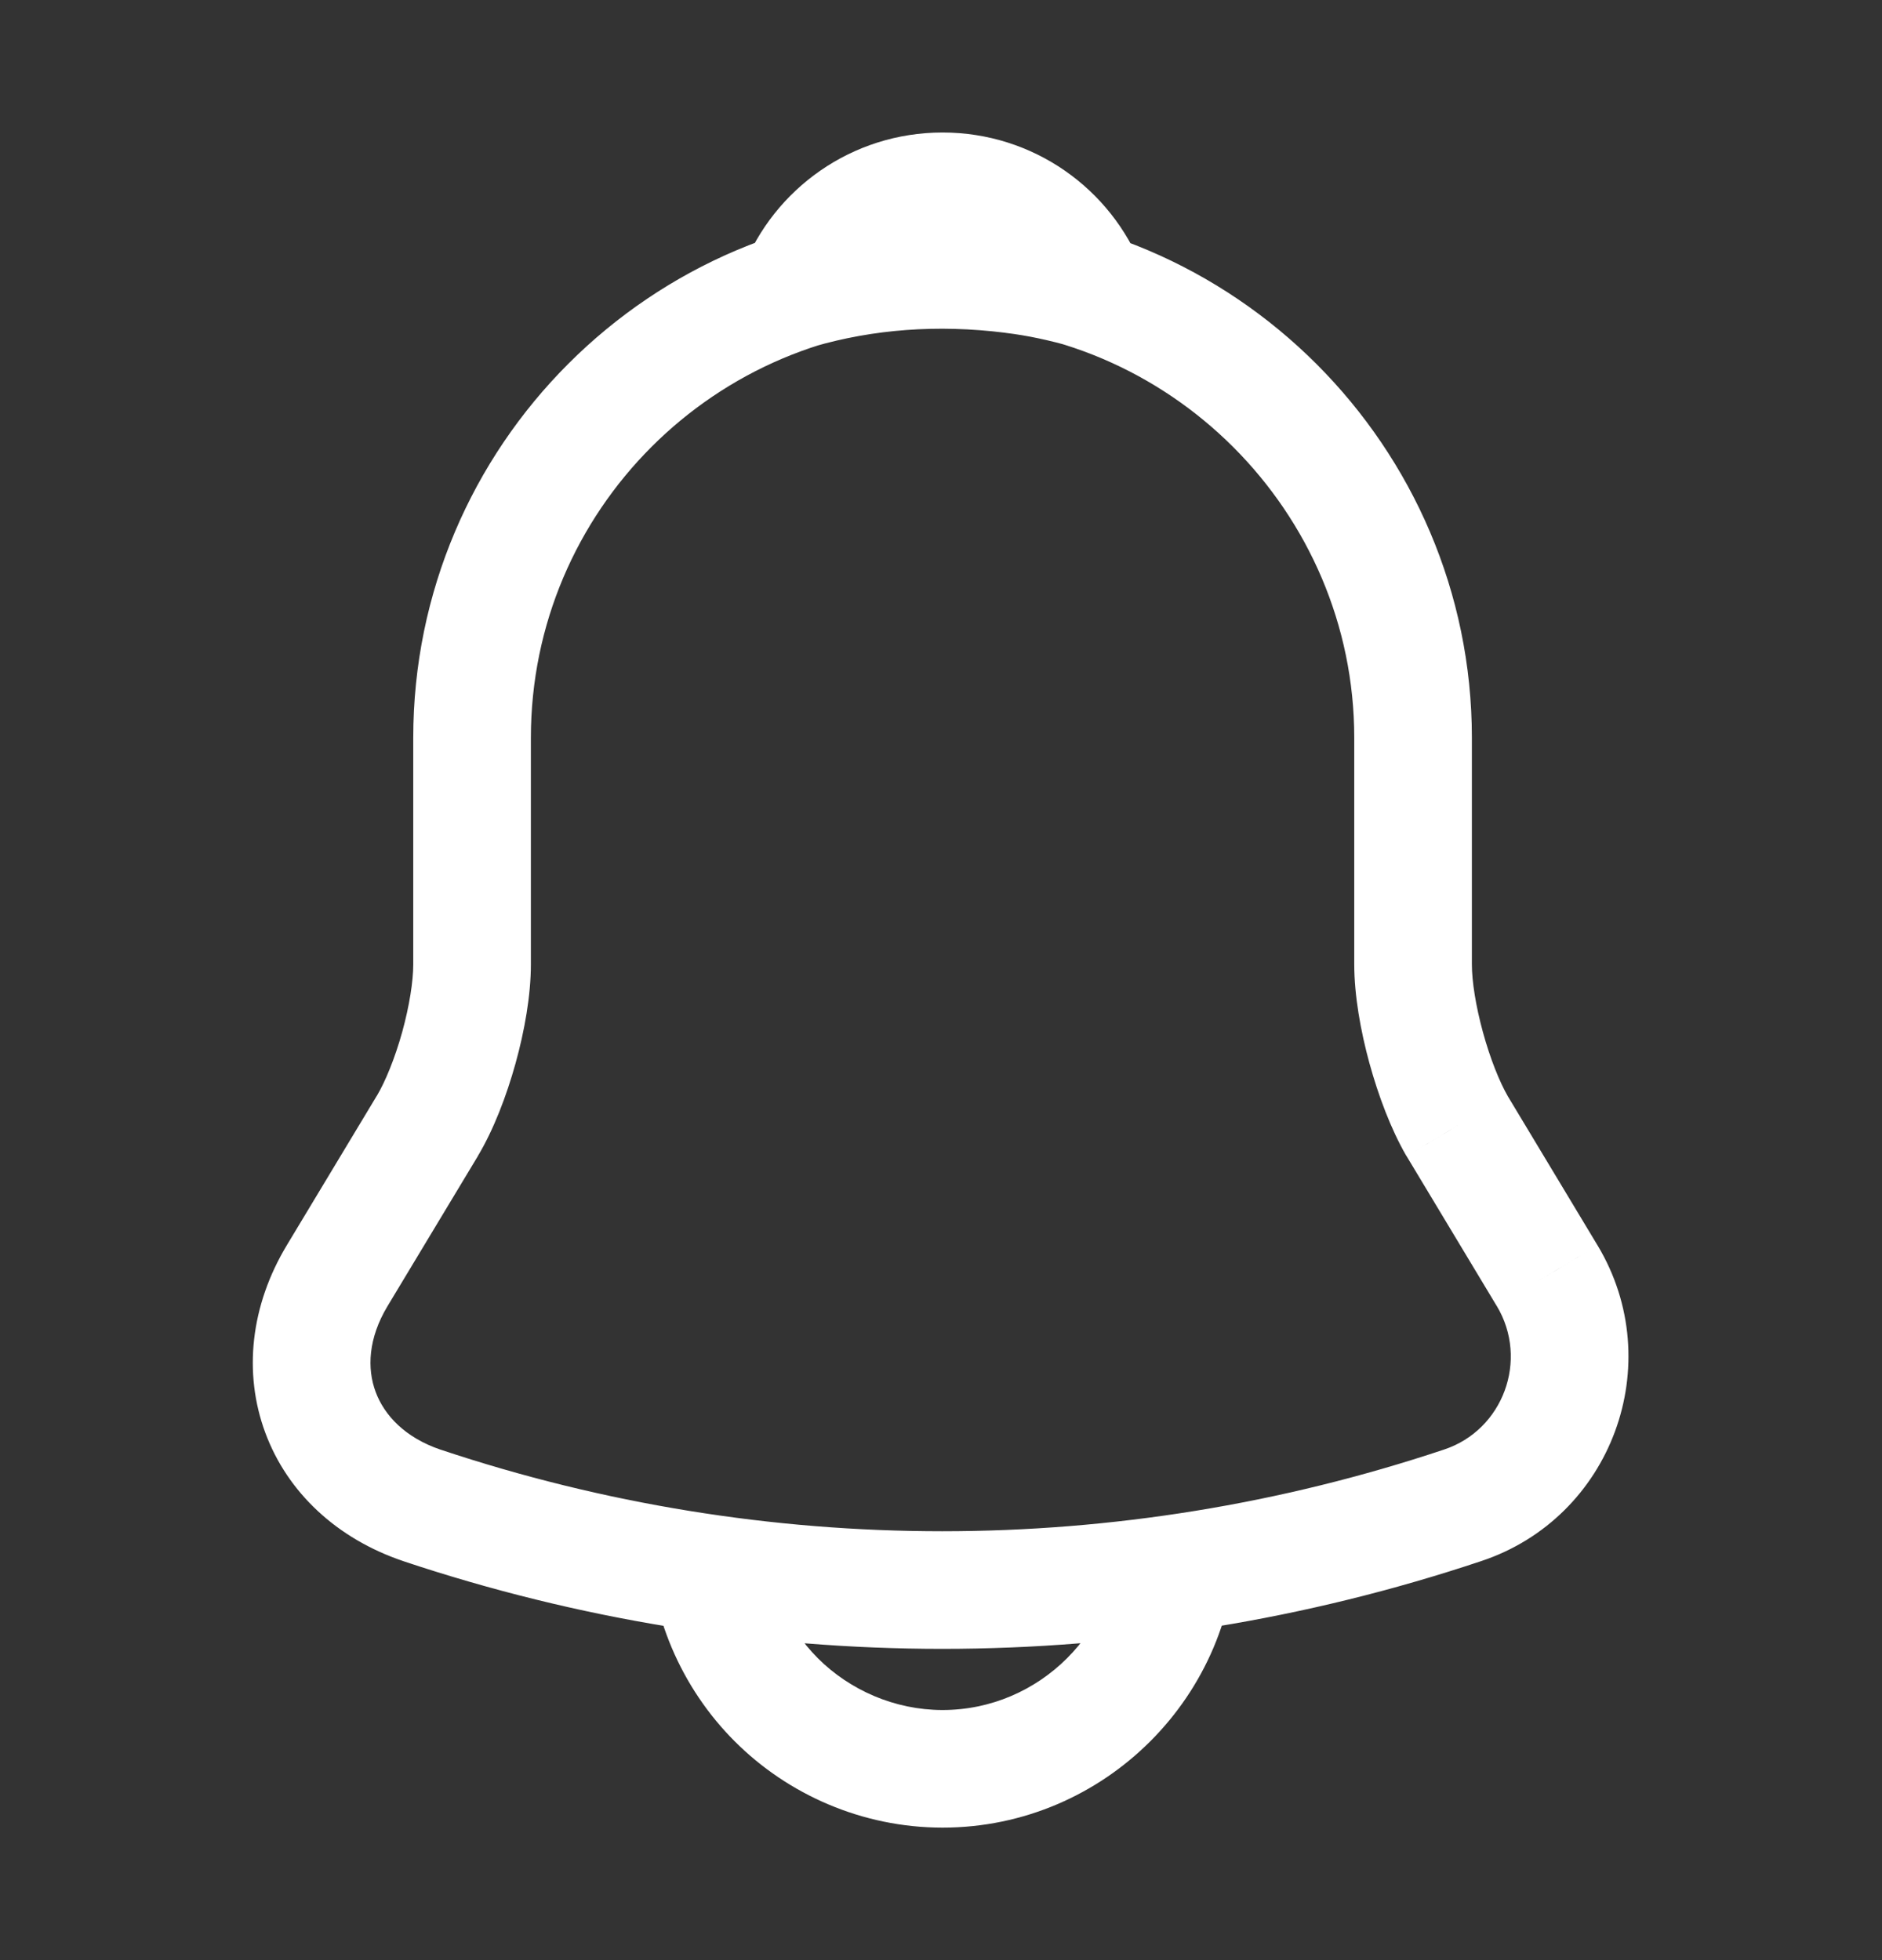 <svg width="24" height="25" viewBox="0 0 24 25" fill="none" xmlns="http://www.w3.org/2000/svg">
<rect x="0" y="0" width="24" height="25" fill="#333333" stroke="none"/>
<path d="M5.45 14.36L6.093 14.747L6.094 14.744L5.45 14.36ZM4.3 16.27L3.657 15.883L3.657 15.883L4.3 16.27ZM5.38 19.2L5.14 19.91L5.142 19.911L5.38 19.2ZM18.65 19.2L18.415 18.488L18.412 18.489L18.65 19.2ZM19.73 16.27L20.373 15.884L20.372 15.883L19.73 16.27ZM18.58 14.36L17.93 14.735L17.938 14.747L18.58 14.36ZM13.87 3.7L13.661 4.42C13.935 4.5 14.231 4.417 14.424 4.206C14.617 3.995 14.673 3.692 14.568 3.426L13.87 3.7ZM12.91 3.5L12.817 4.244L12.82 4.245L12.91 3.5ZM10.17 3.7L9.472 3.426C9.367 3.692 9.423 3.995 9.616 4.206C9.809 4.417 10.105 4.5 10.379 4.42L10.17 3.7ZM12.02 2.66C8.296 2.66 5.27 5.686 5.27 9.41H6.77C6.77 6.514 9.124 4.16 12.02 4.16V2.66ZM5.27 9.41V12.3H6.77V9.41H5.27ZM5.27 12.3C5.27 12.515 5.221 12.829 5.129 13.163C5.036 13.497 4.915 13.792 4.806 13.976L6.094 14.744C6.295 14.408 6.459 13.978 6.574 13.564C6.689 13.151 6.77 12.695 6.77 12.3H5.27ZM4.807 13.973L3.657 15.883L4.943 16.657L6.093 14.747L4.807 13.973ZM3.657 15.883C3.196 16.65 3.1 17.509 3.383 18.273C3.665 19.036 4.297 19.625 5.14 19.91L5.62 18.49C5.163 18.335 4.9 18.049 4.79 17.752C4.68 17.456 4.694 17.07 4.943 16.657L3.657 15.883ZM5.142 19.911C9.607 21.403 14.423 21.403 18.888 19.911L18.412 18.489C14.257 19.877 9.773 19.877 5.618 18.489L5.142 19.911ZM18.885 19.912C20.555 19.36 21.279 17.394 20.373 15.884L19.087 16.656C19.501 17.346 19.166 18.24 18.415 18.488L18.885 19.912ZM20.372 15.883L19.223 13.973L17.938 14.747L19.087 16.657L20.372 15.883ZM19.23 13.985C19.122 13.798 19.003 13.501 18.911 13.165C18.819 12.829 18.77 12.515 18.77 12.3H17.27C17.27 12.695 17.351 13.151 17.464 13.562C17.577 13.974 17.738 14.402 17.93 14.735L19.23 13.985ZM18.77 12.3V9.41H17.27V12.3H18.77ZM18.77 9.41C18.77 5.696 15.734 2.66 12.02 2.66V4.16C14.906 4.16 17.27 6.524 17.27 9.41H18.77ZM14.079 2.98C13.736 2.88 13.377 2.801 13 2.755L12.82 4.245C13.104 4.279 13.383 4.34 13.661 4.42L14.079 2.98ZM13.003 2.756C11.947 2.624 10.924 2.7 9.961 2.98L10.379 4.42C11.136 4.2 11.953 4.136 12.817 4.244L13.003 2.756ZM10.868 3.974C11.049 3.513 11.497 3.19 12.02 3.19V1.69C10.863 1.69 9.871 2.407 9.472 3.426L10.868 3.974ZM12.02 3.19C12.543 3.19 12.991 3.513 13.172 3.974L14.568 3.426C14.169 2.407 13.177 1.69 12.02 1.69V3.19ZM14.27 19.56C14.27 20.796 13.256 21.81 12.02 21.81V23.31C14.084 23.31 15.77 21.624 15.77 19.56H14.27ZM12.02 21.81C11.408 21.81 10.836 21.555 10.43 21.15L9.37 22.21C10.044 22.885 10.992 23.31 12.02 23.31V21.81ZM10.43 21.15C10.025 20.744 9.77 20.172 9.77 19.56H8.27C8.27 20.587 8.695 21.536 9.37 22.21L10.43 21.15Z" fill="white"/>
</svg>
